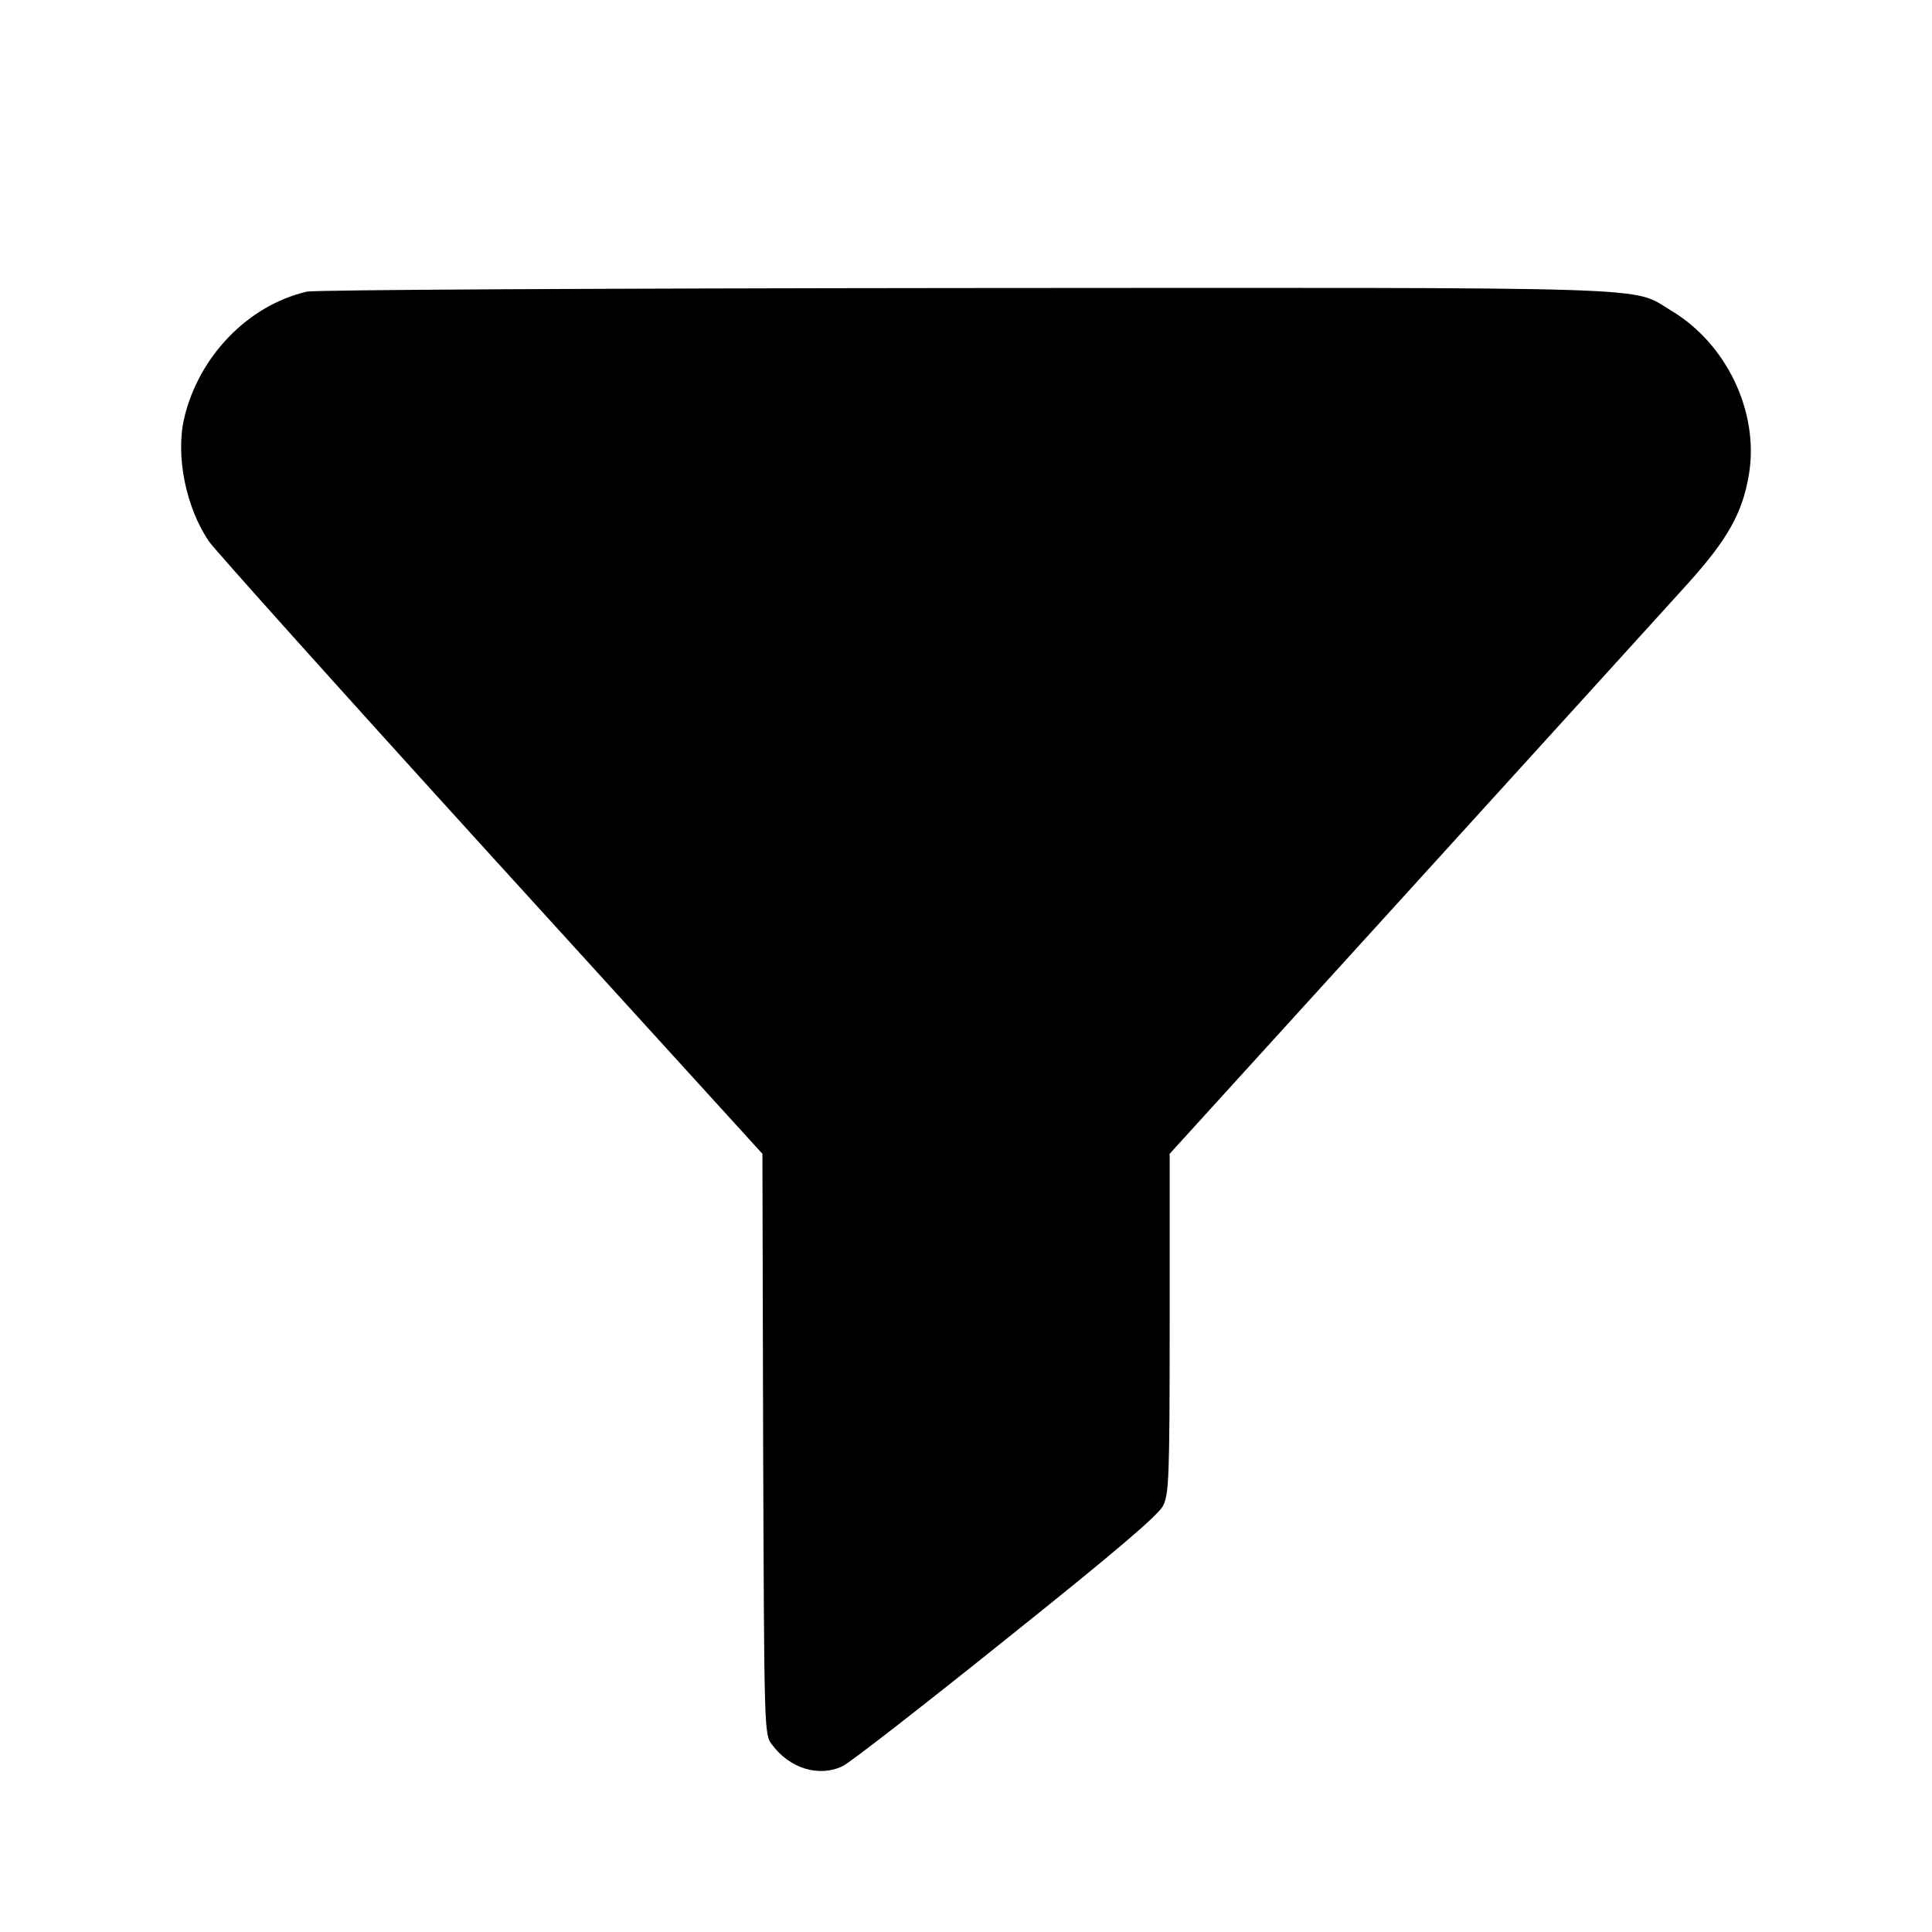 <svg width="24" height="24" viewBox="0 0 24 24" fill="none" xmlns="http://www.w3.org/2000/svg">
<path d="M3.811 3.623C3.079 3.794 2.469 4.427 2.288 5.195C2.18 5.66 2.307 6.301 2.596 6.726C2.663 6.825 4.235 8.578 6.092 10.62L9.471 14.333L9.48 17.937C9.493 21.501 9.493 21.547 9.588 21.669C9.809 21.971 10.175 22.08 10.469 21.939C10.555 21.899 11.467 21.19 12.497 20.363C13.848 19.284 14.394 18.818 14.448 18.705C14.521 18.561 14.53 18.358 14.53 16.438V14.333L17.524 11.04C19.169 9.229 20.718 7.526 20.962 7.255C21.459 6.703 21.644 6.378 21.725 5.899C21.856 5.127 21.454 4.273 20.759 3.858C20.253 3.555 20.808 3.573 11.978 3.578C7.451 3.582 3.91 3.6 3.811 3.623Z" fill="currentColor"/>
</svg>
